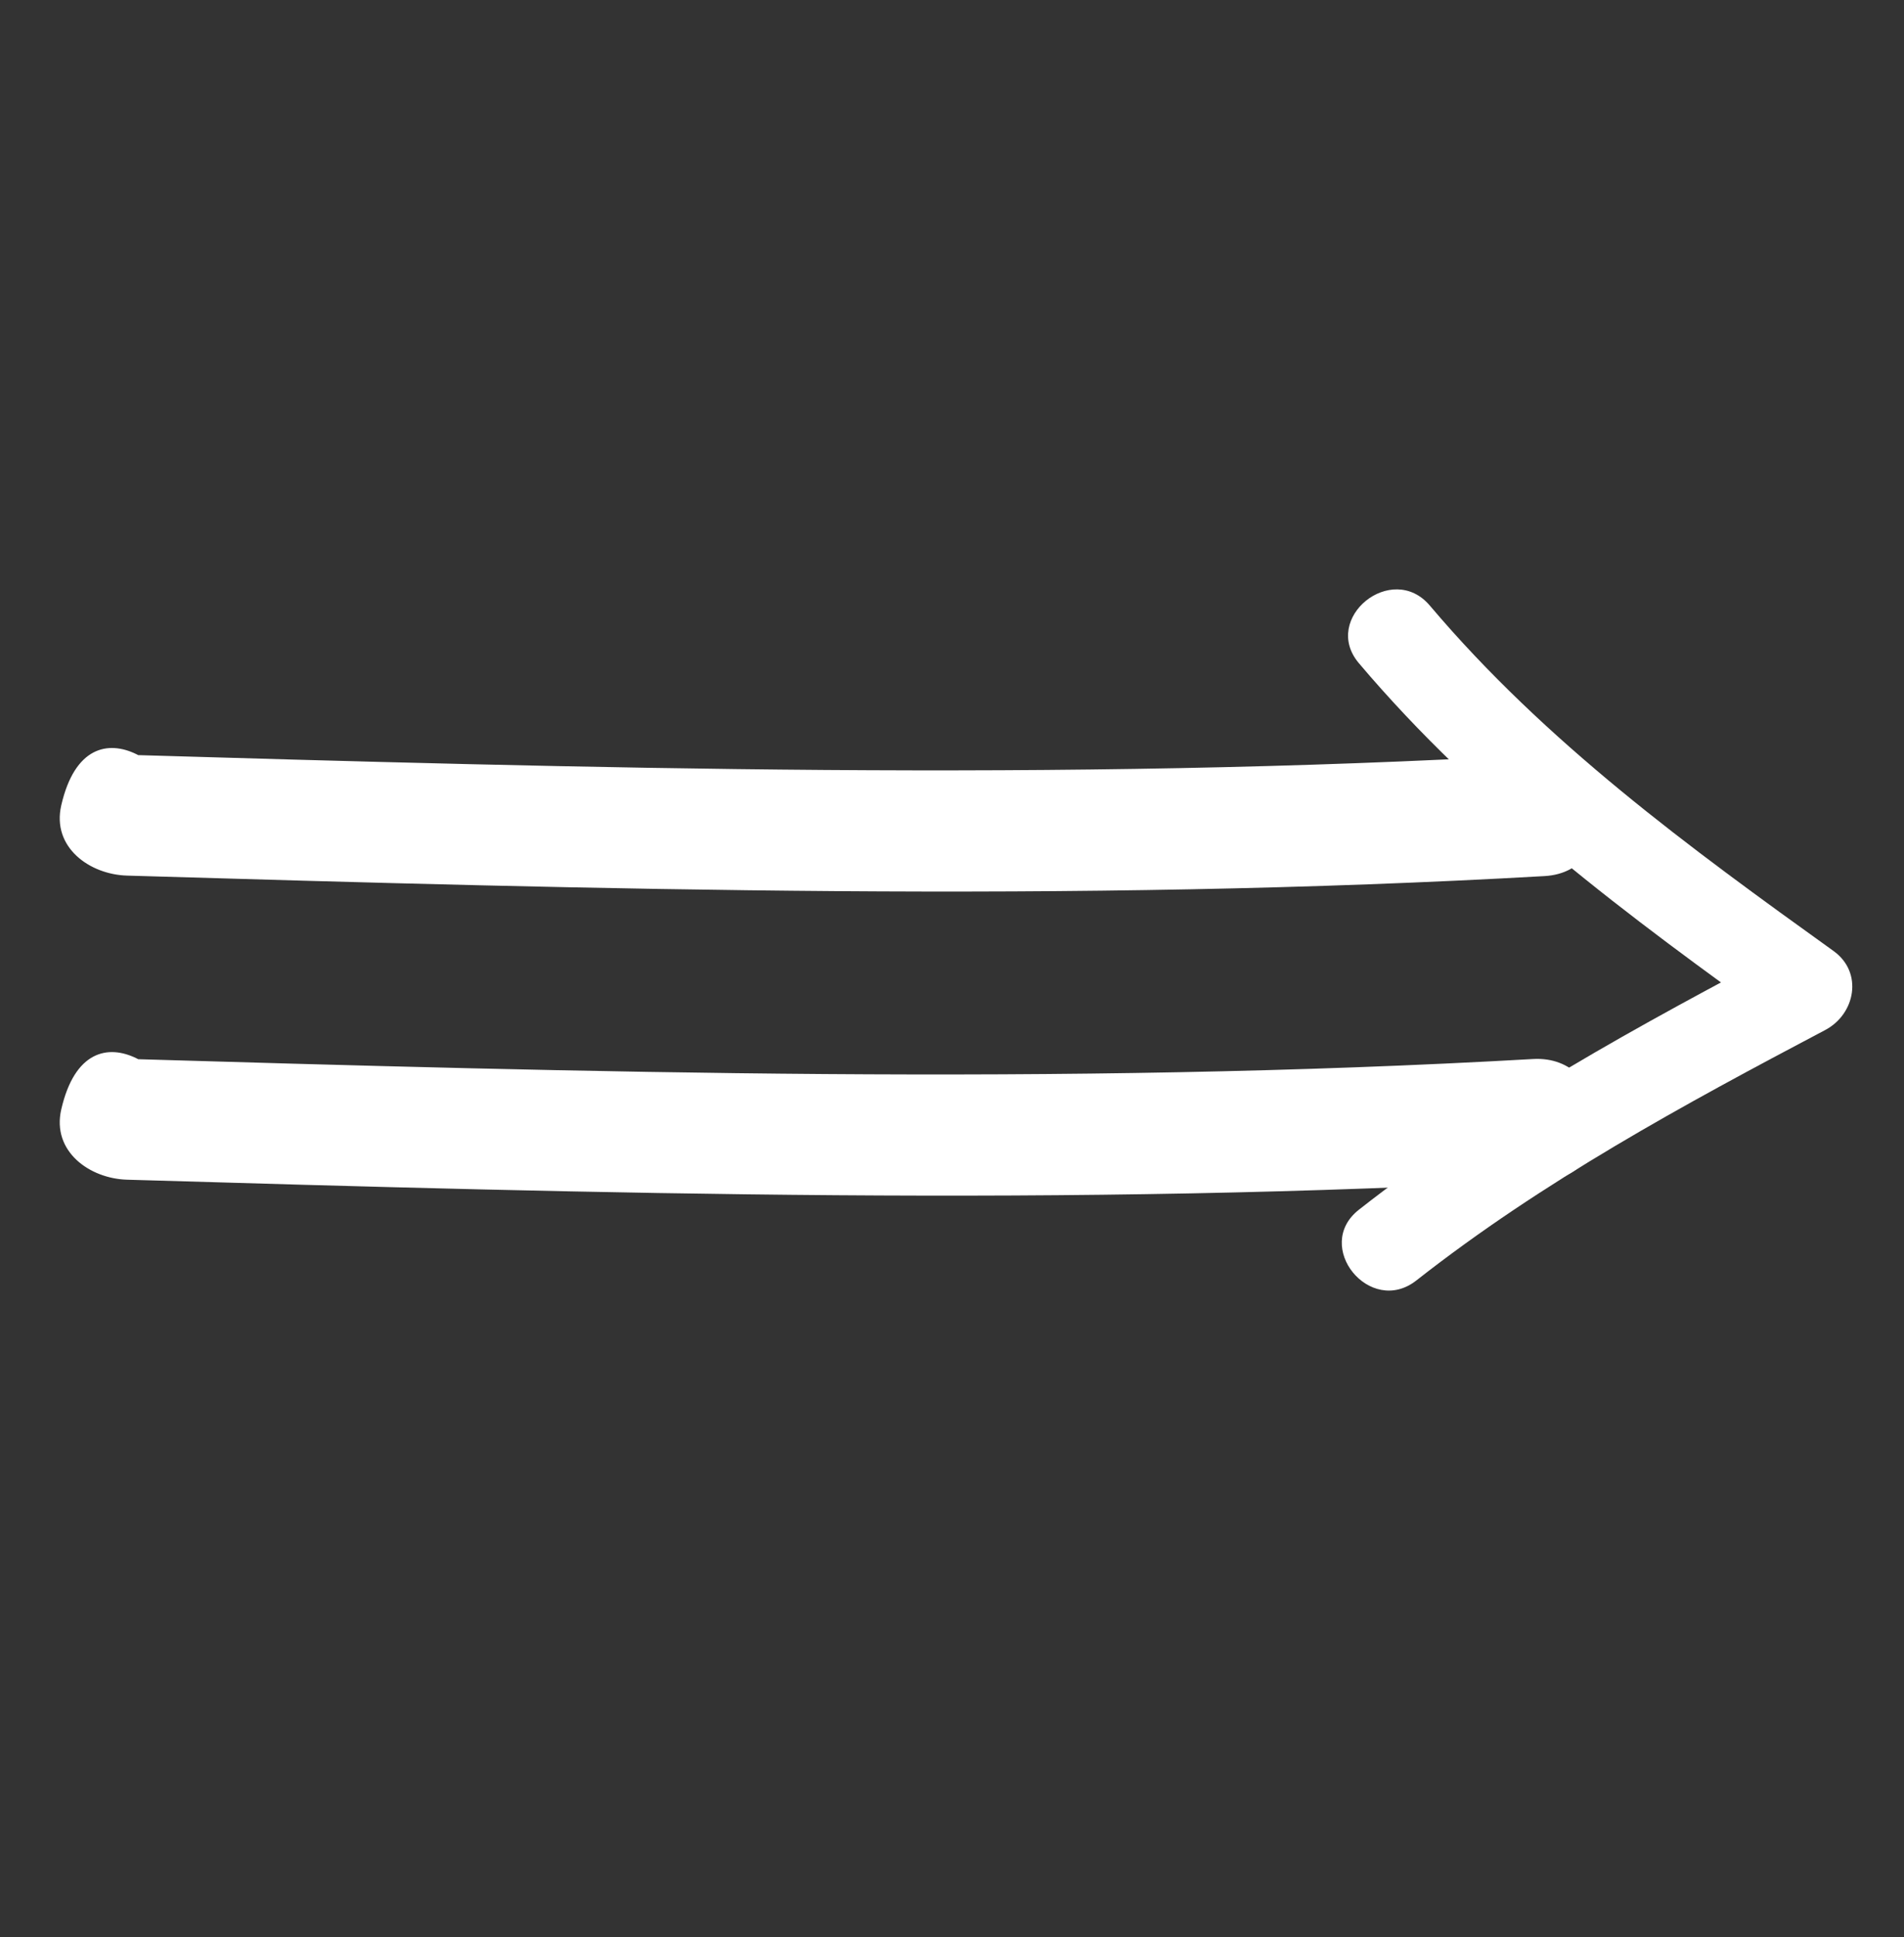 <?xml version="1.0" encoding="UTF-8"?>
<svg width="58px" height="59px" viewBox="0 0 58 59" version="1.1" xmlns="http://www.w3.org/2000/svg" xmlns:xlink="http://www.w3.org/1999/xlink">
    <rect x="0" y="0" width="58" height="59" fill="#333333" stroke="none"/>
    <title>doble flecha</title>
    <g id="Diseños" stroke="none" stroke-width="1" fill="none" fill-rule="evenodd">
        <g id="Diseñar-Jugada" transform="translate(-251, -758)" fill="#FFFFFF" fill-rule="nonzero">
            <g id="doble-flecha" transform="translate(251, 758)">
                <g id="Group" transform="translate(25.563, 24.576) rotate(-140.471) translate(-25.563, -24.576) translate(6.563, 8.576)">
                    <path d="M3.702,30.675 C14.252,20.91 25.673,12.015 37.017,3.202 C36.048,3.078 35.08,2.952 34.111,2.827 C34.668,4.142 38.948,4.231 37.307,0.953 C36.719,-0.221 35.298,-0.12 34.4,0.578 C23.056,9.39 11.634,18.285 1.085,28.05 C-0.673,29.677 1.951,32.296 3.702,30.675" id="Path"></path>
                </g>
                <g id="Group" transform="translate(25.563, 33.838) rotate(-140.471) translate(-25.563, -33.838) translate(6.563, 17.838)">
                    <path d="M3.702,30.675 C14.252,20.91 25.673,12.015 37.017,3.202 C36.048,3.078 35.08,2.952 34.111,2.827 C34.668,4.142 38.948,4.231 37.307,0.953 C36.719,-0.221 35.298,-0.12 34.4,0.578 C23.056,9.39 11.634,18.285 1.085,28.05 C-0.673,29.677 1.951,32.296 3.702,30.675" id="Path"></path>
                </g>
                <g id="Group" transform="translate(43.954, 28.326) rotate(-129.059) translate(-43.954, -28.326) translate(33.954, 19.326)">
                    <path d="M2.221,1.645 C2.142,6.55 1.25,11.328 0.296,16.124 C0.093,17.144 0.927,18.131 2.004,17.837 C7.243,16.407 12.461,15.029 17.922,14.917 C19.71,14.881 19.713,12.096 17.922,12.133 C12.214,12.25 6.746,13.656 1.265,15.152 L2.973,16.865 C3.976,11.825 4.914,6.798 4.997,1.645 C5.026,-0.151 2.25,-0.149 2.221,1.645" id="Path"></path>
                </g>
            </g>
        </g>
    </g>
</svg>